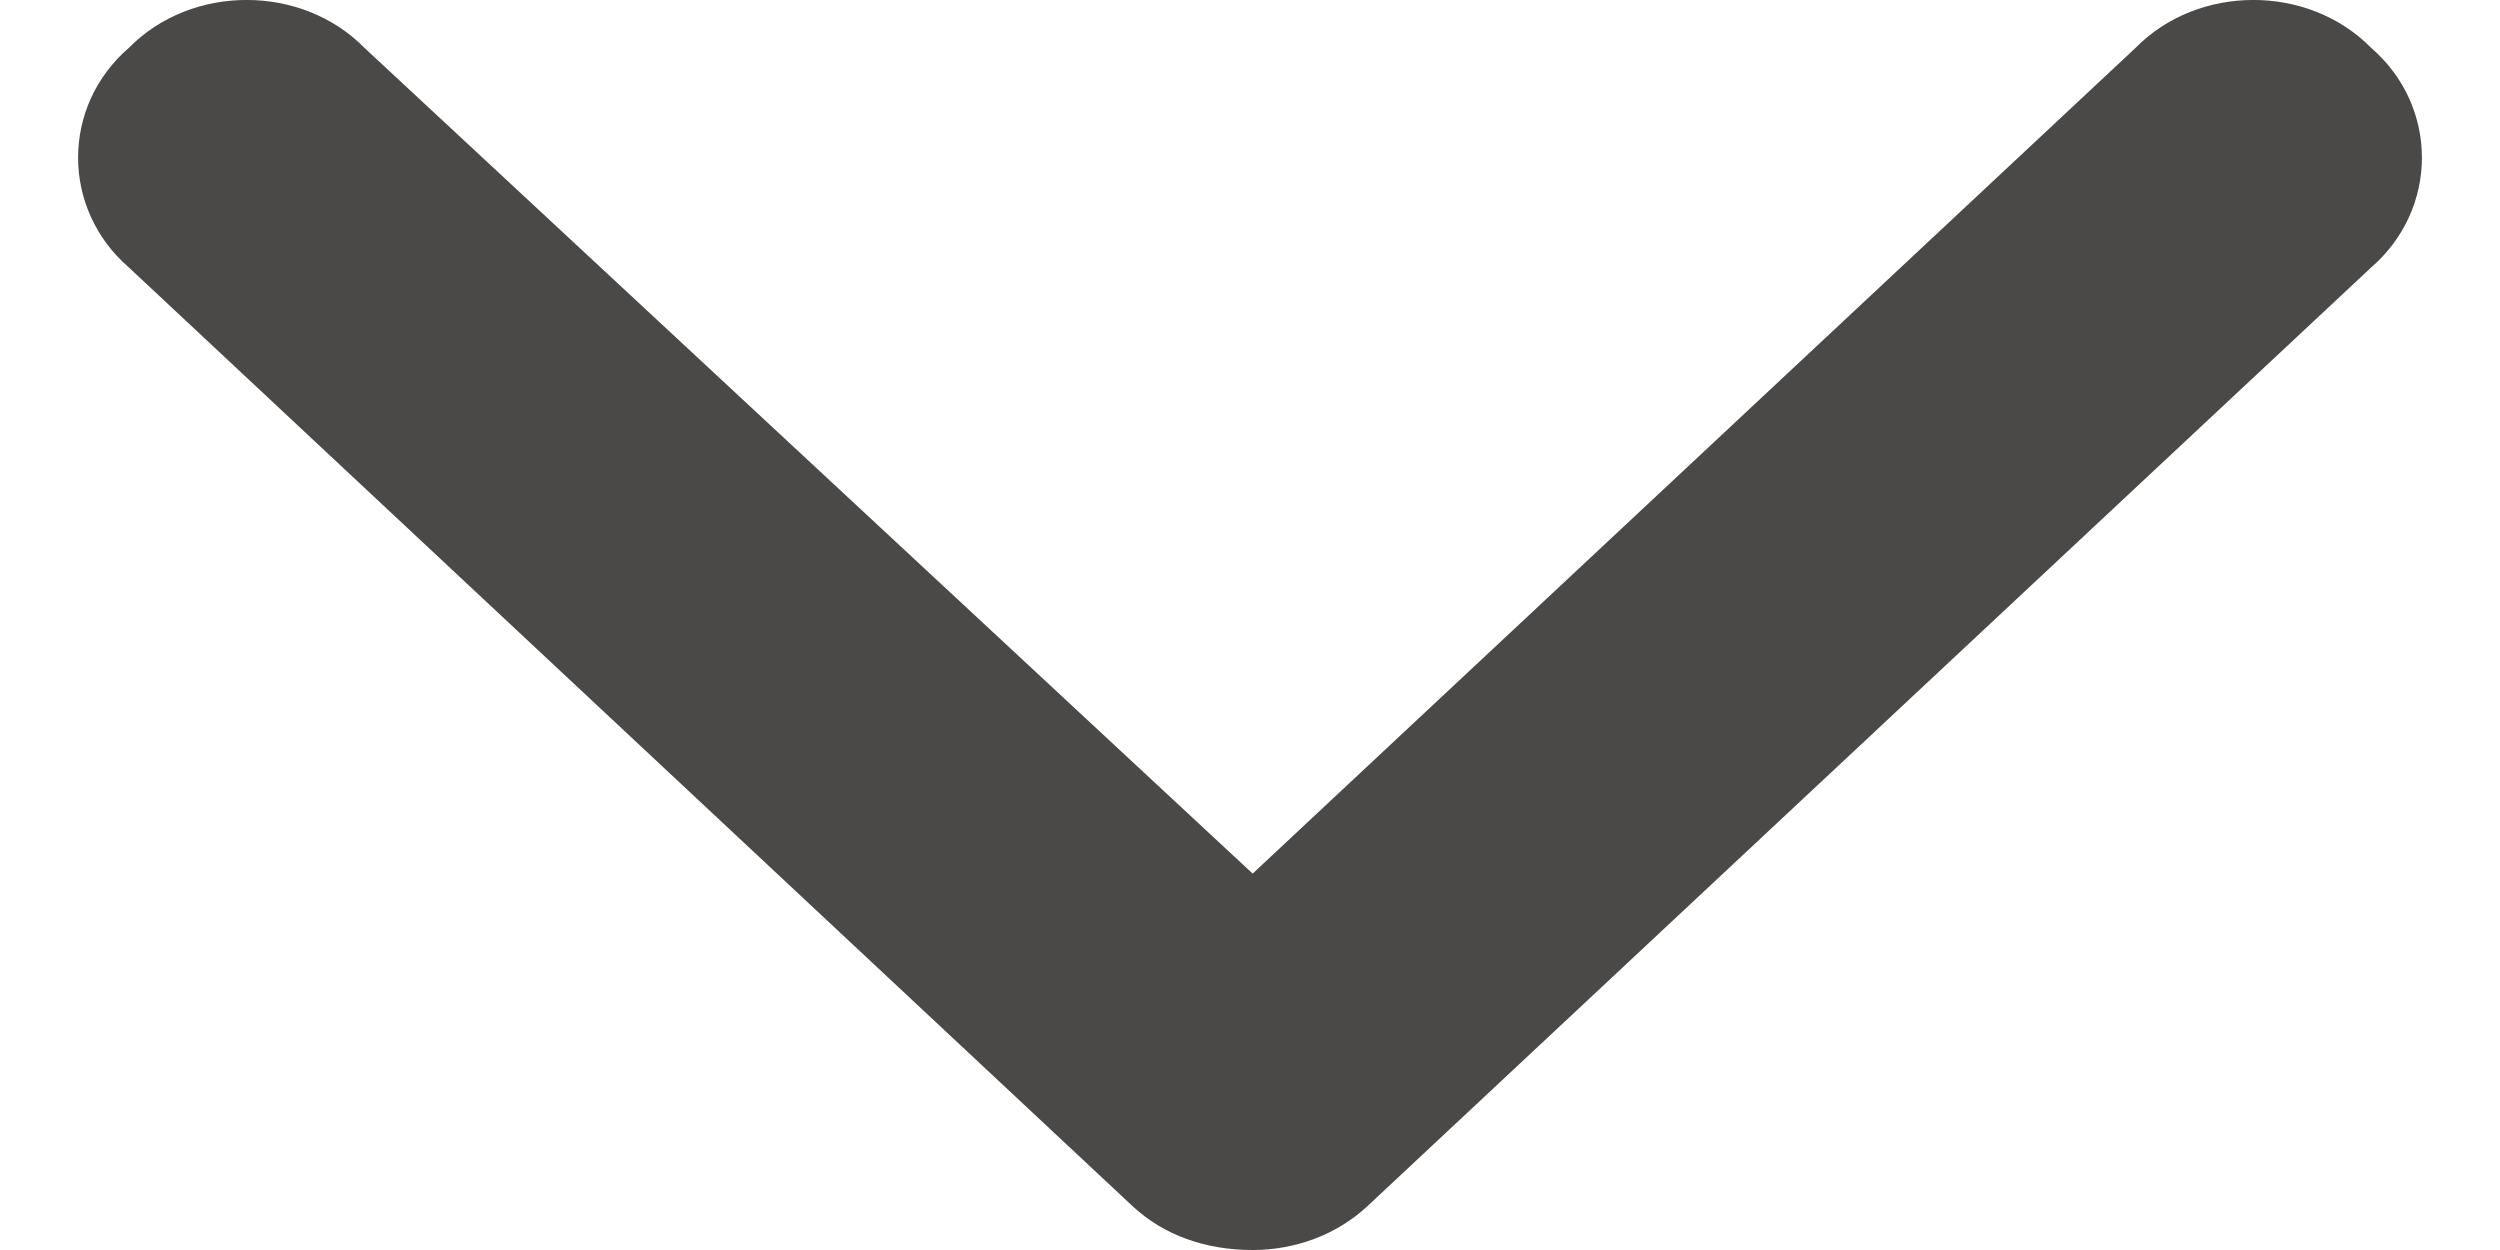<svg width="16" height="8" viewBox="0 0 16 8" fill="none" xmlns="http://www.w3.org/2000/svg">
<path d="M8.017 8C7.716 8 7.448 7.906 7.247 7.718L0.826 1.713C0.391 1.337 0.391 0.68 0.826 0.305C1.227 -0.102 1.93 -0.102 2.331 0.305L8.017 5.591L13.669 0.305C14.07 -0.102 14.773 -0.102 15.174 0.305C15.609 0.68 15.609 1.337 15.174 1.713L8.753 7.718C8.552 7.906 8.284 8 8.017 8Z" fill="#4A4947"/>
</svg>
